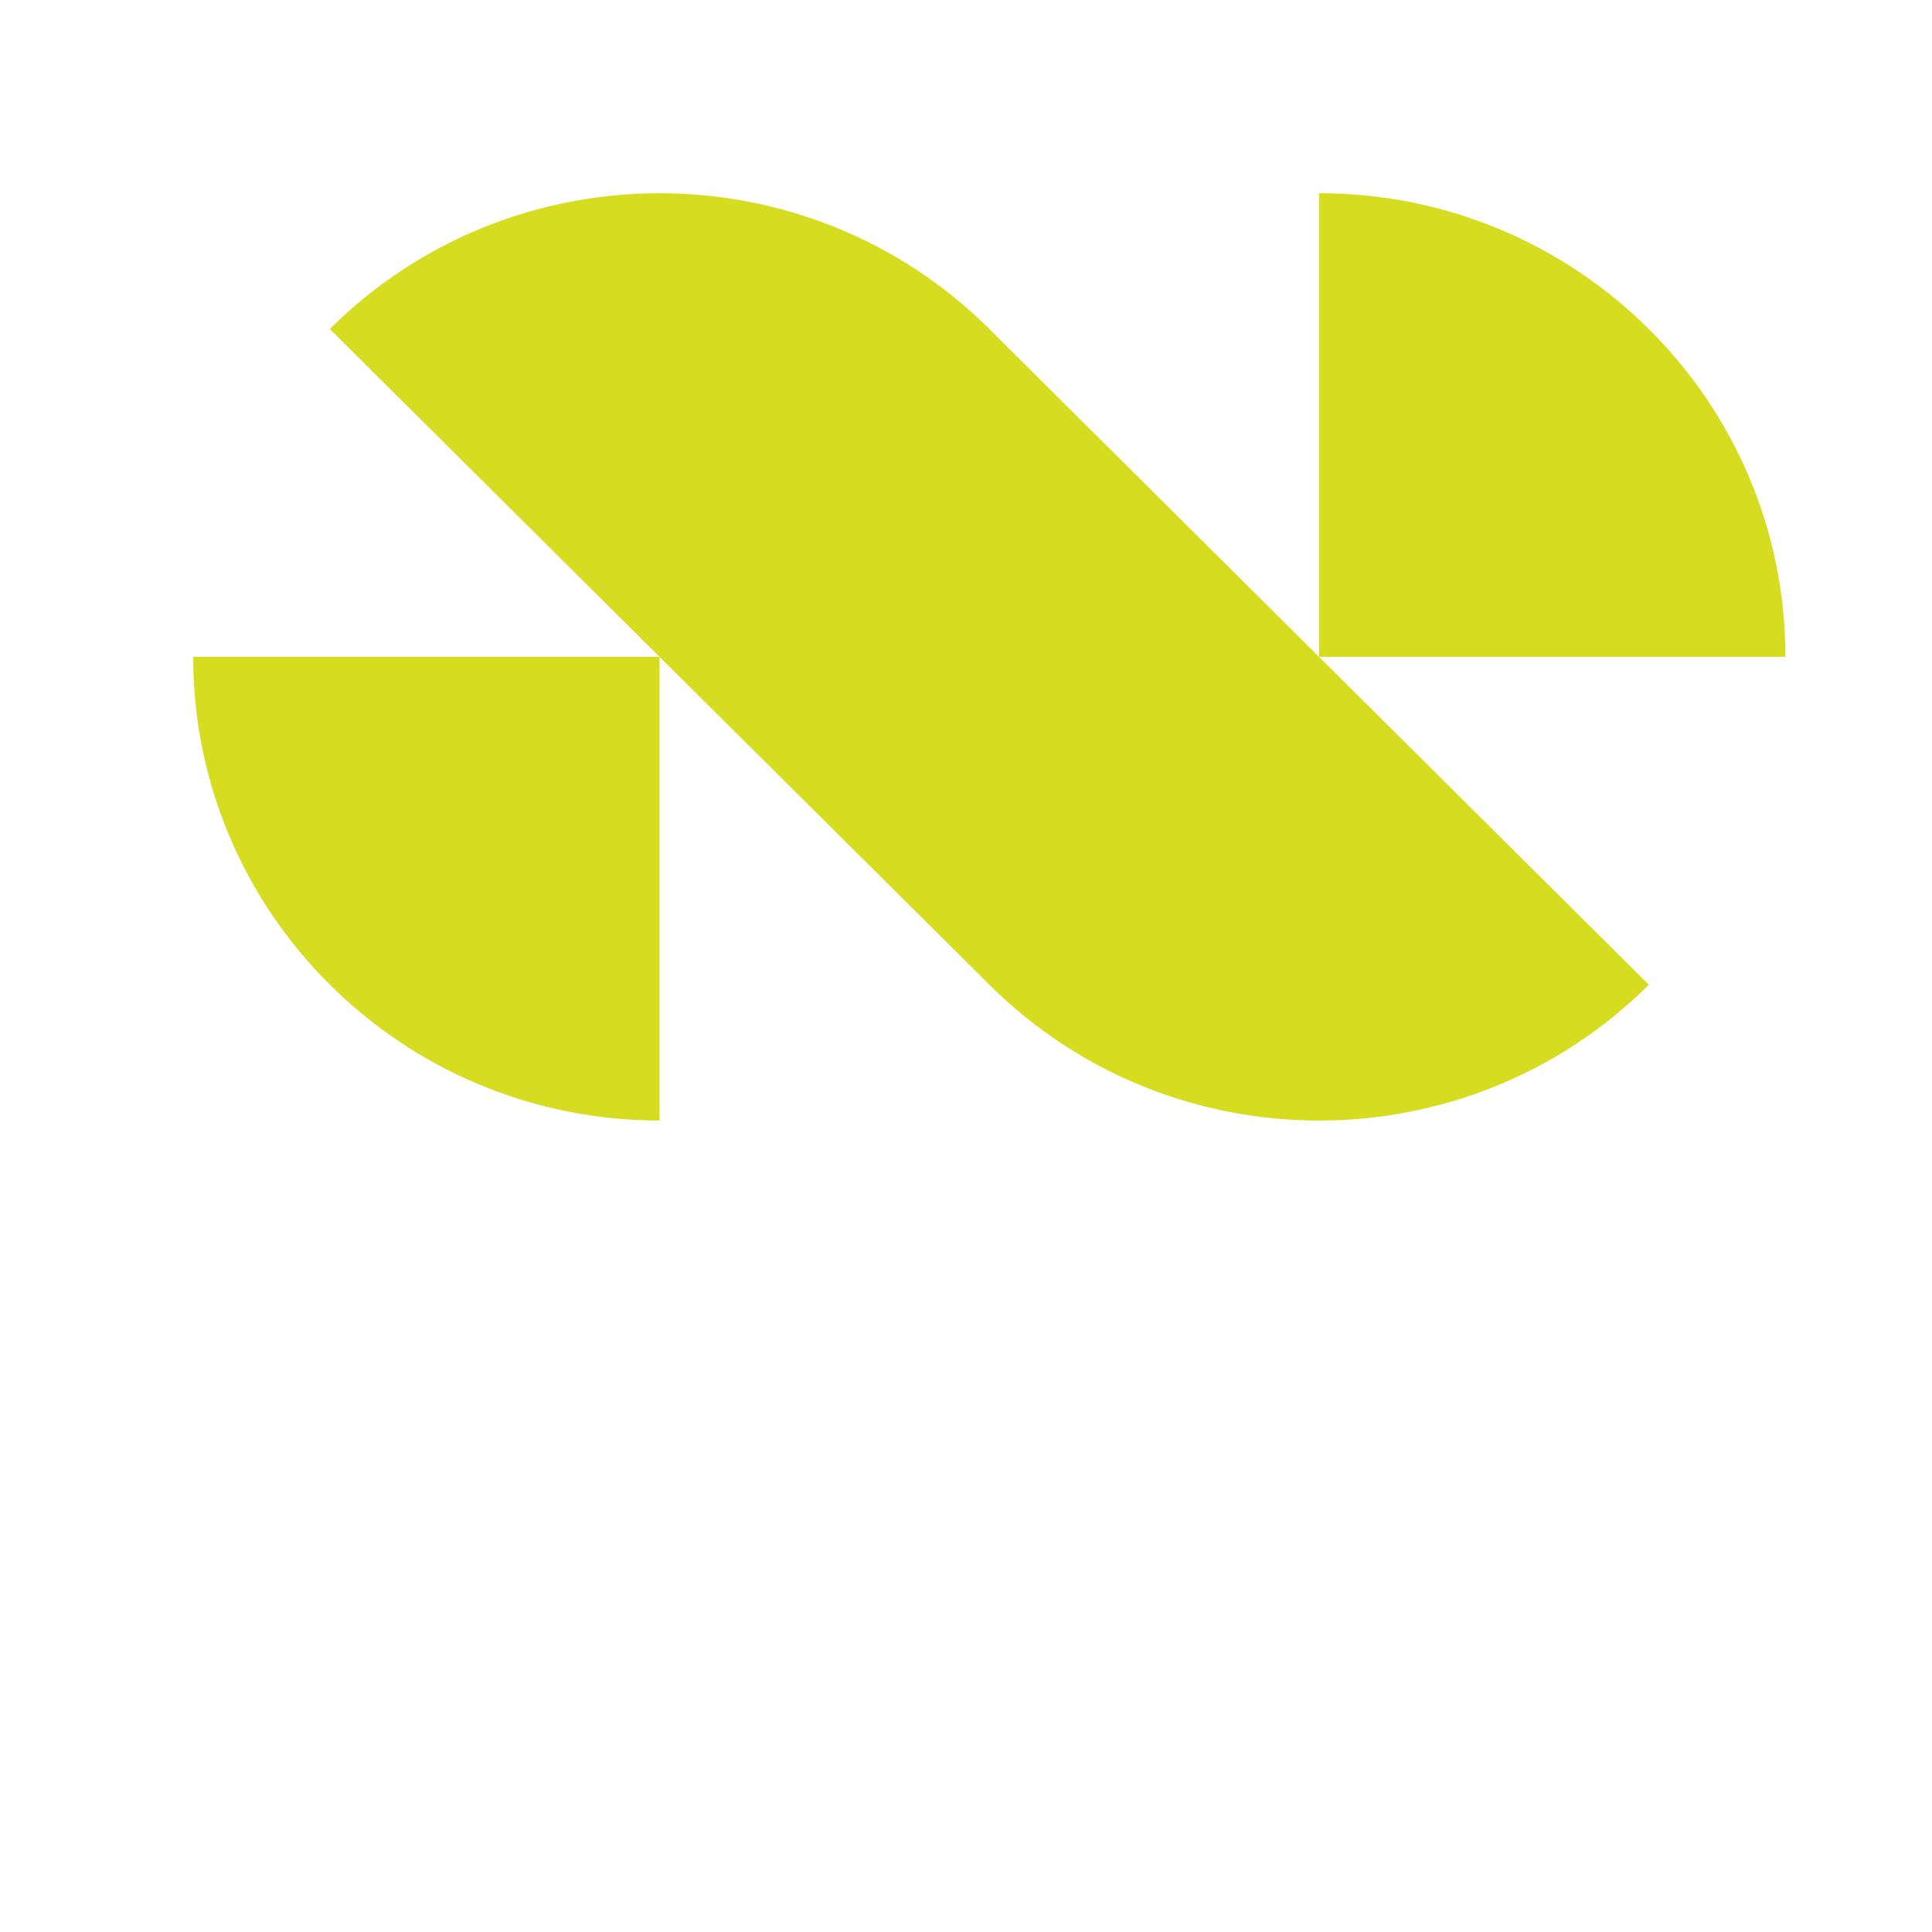 <svg width="20" height="20" viewBox="0 0 20 20" xmlns="http://www.w3.org/2000/svg">
  <!-- Neverstale logomark scaled and centered for 20px -->
  <g transform="translate(2, 2) scale(0.3)">
    <!-- Top right quadrant -->
    <path d="M38.849 0V15.999H54.942C54.946 7.167 47.737 0 38.849 0Z" fill="#D6DD21"/>
    <!-- Main cross and corners -->
    <path d="M27.473 4.685C21.188 -1.56 10.996 -1.56 4.712 4.685L16.092 15.999H0C0 24.832 7.208 31.998 16.092 31.998V15.999L27.473 27.314C33.758 33.562 43.949 33.562 50.23 27.314L38.849 15.999L27.469 4.685H27.473Z" fill="#D6DD21"/>
  </g>
</svg>
